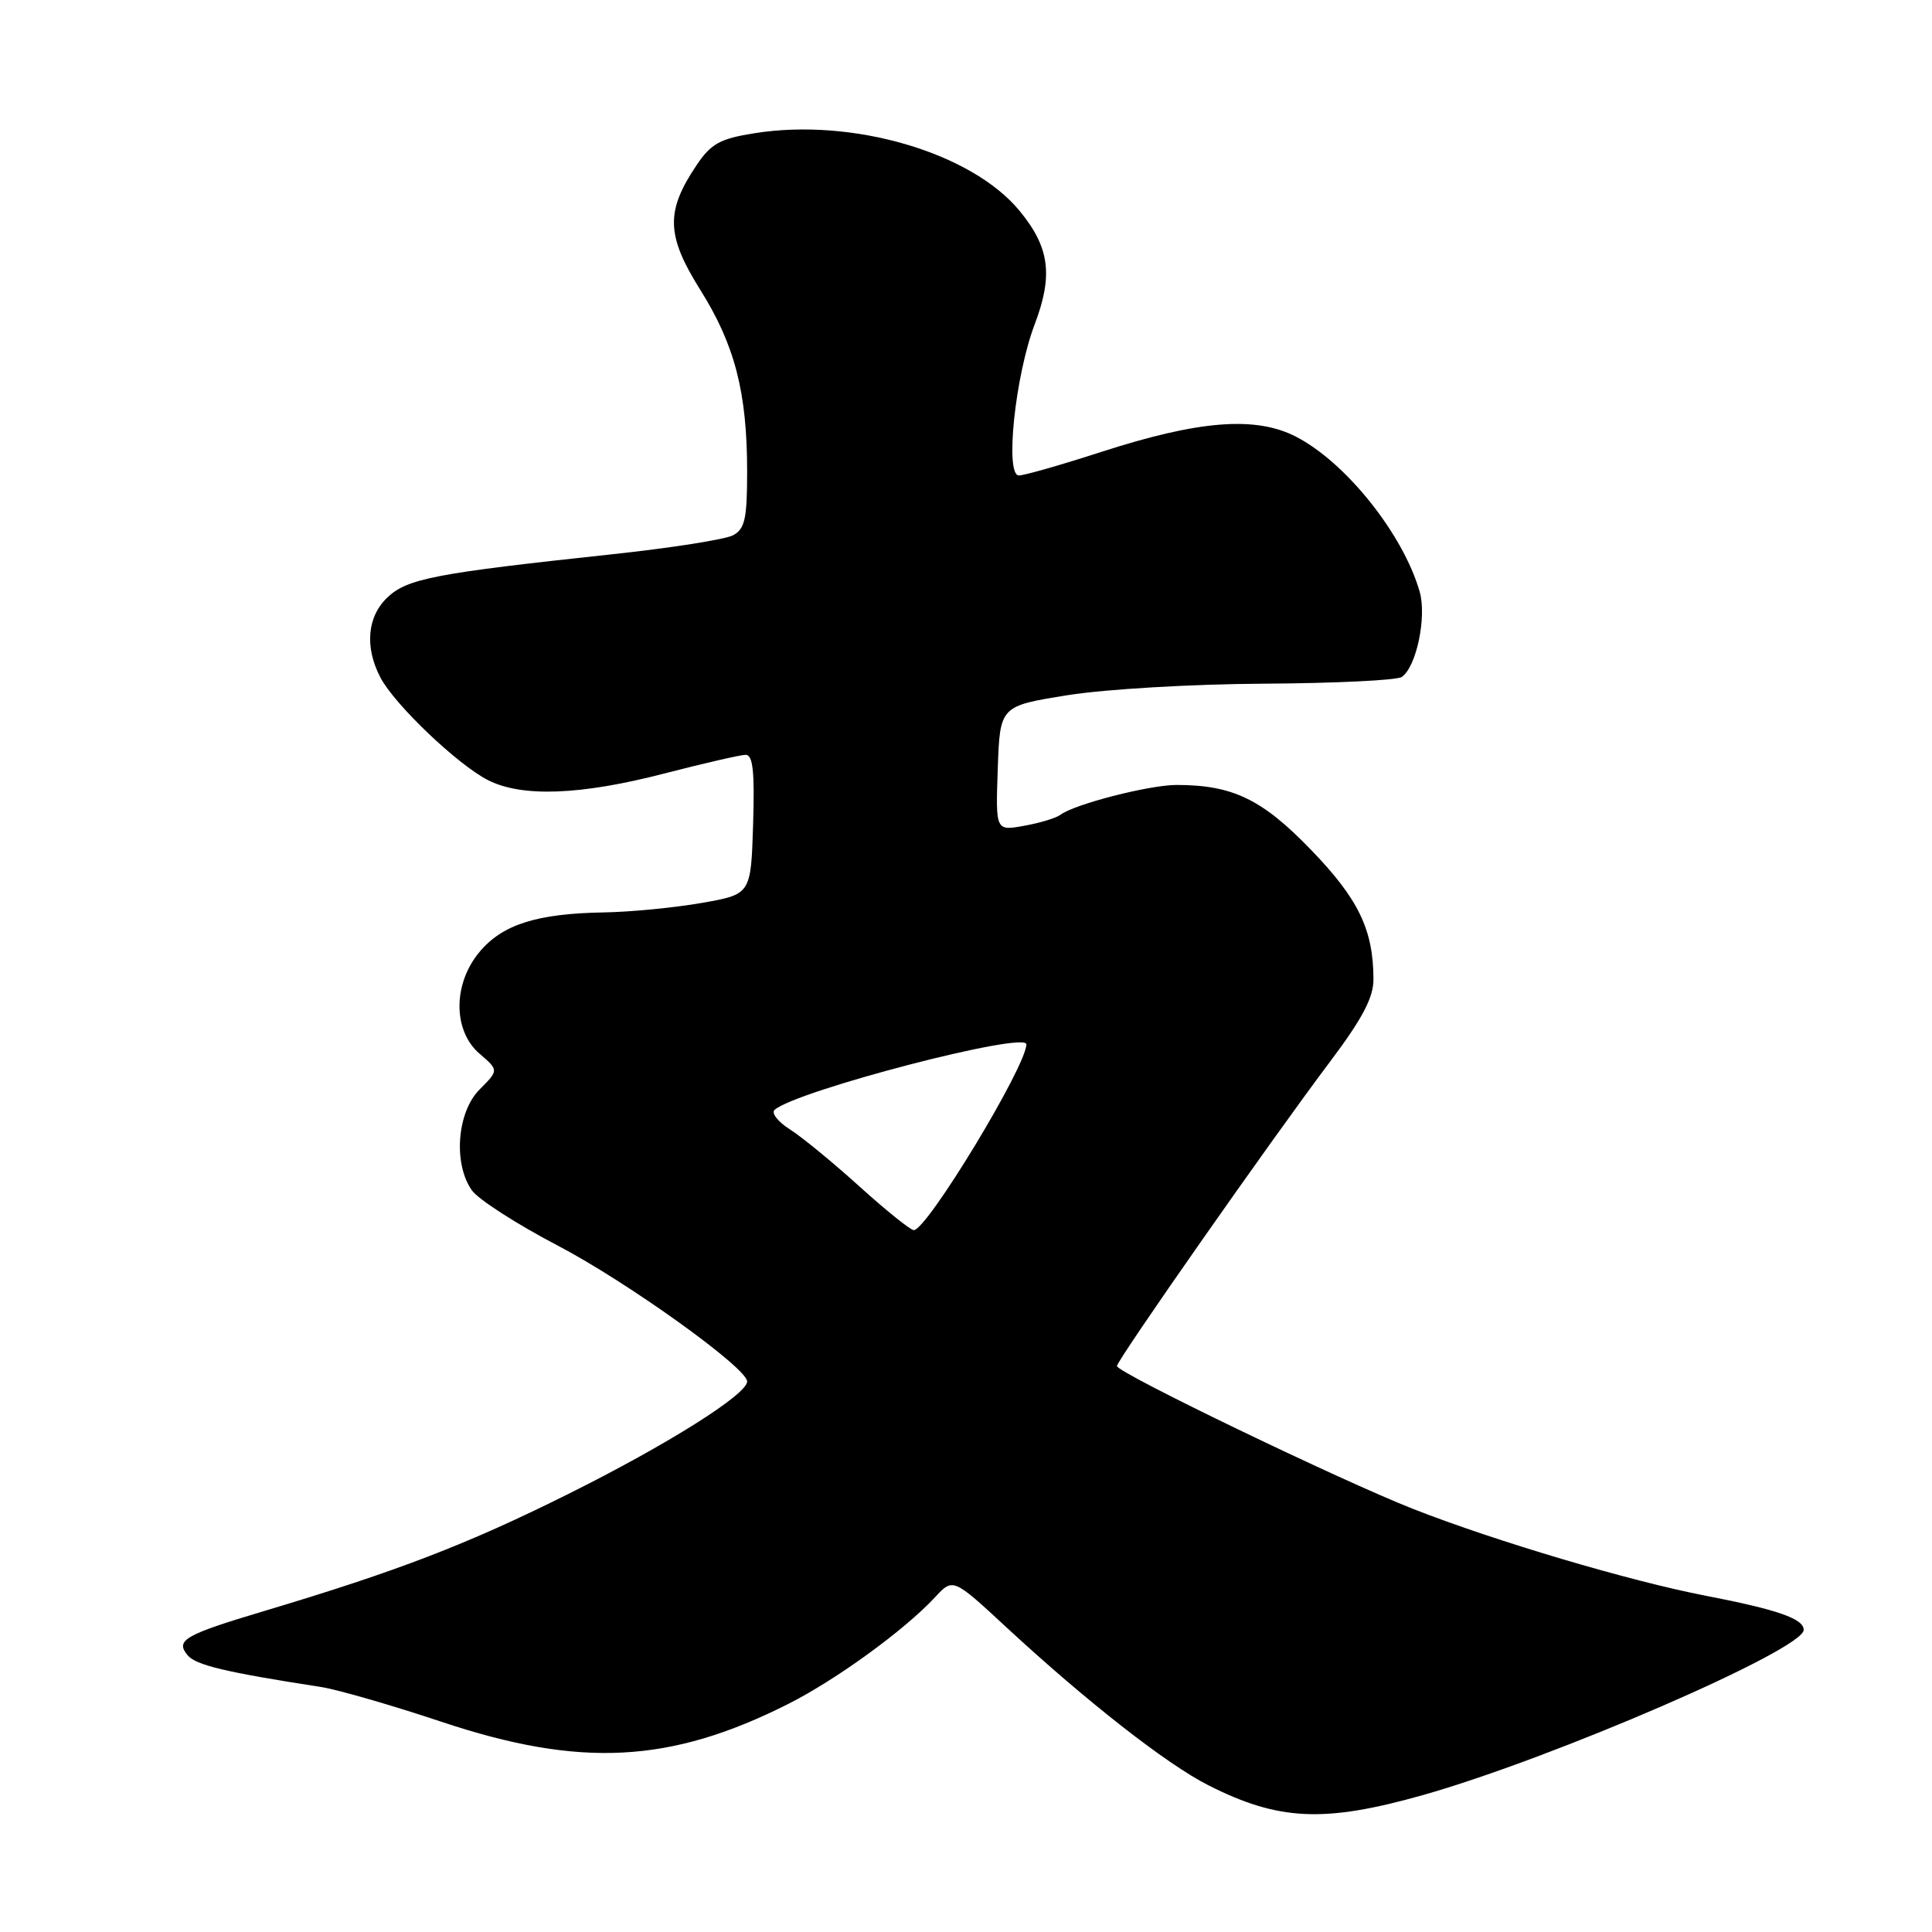 <?xml version="1.0" encoding="UTF-8" standalone="no"?>
<!DOCTYPE svg PUBLIC "-//W3C//DTD SVG 1.1//EN" "http://www.w3.org/Graphics/SVG/1.1/DTD/svg11.dtd" >
<svg xmlns="http://www.w3.org/2000/svg" xmlns:xlink="http://www.w3.org/1999/xlink" version="1.1" viewBox="0 0 256 256">
 <g >
 <path fill="currentColor"
d=" M 188.50 237.87 C 205.77 232.99 239.00 218.58 239.00 215.97 C 239.00 214.49 235.56 213.29 226.00 211.44 C 215.88 209.48 198.19 204.23 187.32 199.97 C 177.70 196.20 148.00 181.88 148.00 181.01 C 148.00 180.23 168.47 150.99 176.25 140.66 C 180.52 134.98 182.00 132.18 181.99 129.76 C 181.98 123.20 180.01 119.11 173.70 112.59 C 167.24 105.90 163.34 104.02 155.93 104.01 C 152.31 104.00 142.33 106.57 140.50 107.97 C 139.95 108.39 137.79 109.05 135.71 109.42 C 131.92 110.11 131.92 110.11 132.21 101.83 C 132.50 93.55 132.50 93.55 141.50 92.11 C 146.52 91.31 158.02 90.64 167.50 90.59 C 176.85 90.54 185.05 90.14 185.72 89.71 C 187.66 88.45 189.08 81.75 188.11 78.39 C 185.92 70.76 178.29 61.21 171.68 57.84 C 166.33 55.11 158.85 55.70 145.90 59.89 C 140.61 61.60 135.72 63.00 135.01 63.00 C 133.13 63.00 134.51 49.79 137.10 42.98 C 139.57 36.47 139.08 32.77 135.10 27.94 C 128.73 20.20 112.96 15.58 99.99 17.65 C 95.42 18.37 94.22 19.03 92.31 21.87 C 88.18 28.00 88.27 31.19 92.78 38.39 C 97.38 45.72 99.00 52.00 99.00 62.51 C 99.00 68.74 98.70 70.09 97.13 70.93 C 96.09 71.48 88.78 72.63 80.88 73.47 C 57.73 75.95 53.98 76.67 51.37 79.13 C 48.65 81.67 48.29 85.75 50.42 89.80 C 52.32 93.40 60.71 101.39 64.70 103.39 C 69.21 105.66 76.95 105.36 88.00 102.50 C 93.22 101.15 98.08 100.03 98.79 100.02 C 99.77 100.00 100.01 102.22 99.79 109.25 C 99.50 118.50 99.50 118.50 93.00 119.64 C 89.42 120.27 83.58 120.84 80.00 120.90 C 71.15 121.05 66.60 122.49 63.56 126.11 C 60.00 130.34 59.99 136.57 63.55 139.63 C 66.09 141.81 66.09 141.81 63.55 144.36 C 60.56 147.35 60.03 154.17 62.52 157.72 C 63.35 158.91 68.49 162.22 73.93 165.06 C 83.12 169.87 99.00 181.26 99.00 183.05 C 99.00 184.77 88.41 191.43 75.32 197.95 C 61.92 204.63 52.72 208.17 35.00 213.47 C 24.43 216.63 23.21 217.34 24.85 219.32 C 25.94 220.64 29.89 221.58 42.50 223.53 C 44.70 223.87 51.89 225.94 58.48 228.14 C 76.88 234.28 88.80 233.67 104.45 225.78 C 110.81 222.57 119.85 216.00 123.89 211.65 C 126.28 209.07 126.28 209.07 133.39 215.66 C 143.97 225.45 154.59 233.76 160.10 236.55 C 169.42 241.27 175.45 241.55 188.50 237.87 Z  M 113.89 157.22 C 110.38 154.04 106.21 150.62 104.64 149.63 C 103.07 148.63 102.17 147.47 102.64 147.06 C 105.52 144.52 136.00 136.59 136.00 138.38 C 136.00 141.27 122.83 163.00 121.08 163.00 C 120.65 163.00 117.41 160.40 113.89 157.22 Z "/>
</g>
</svg>